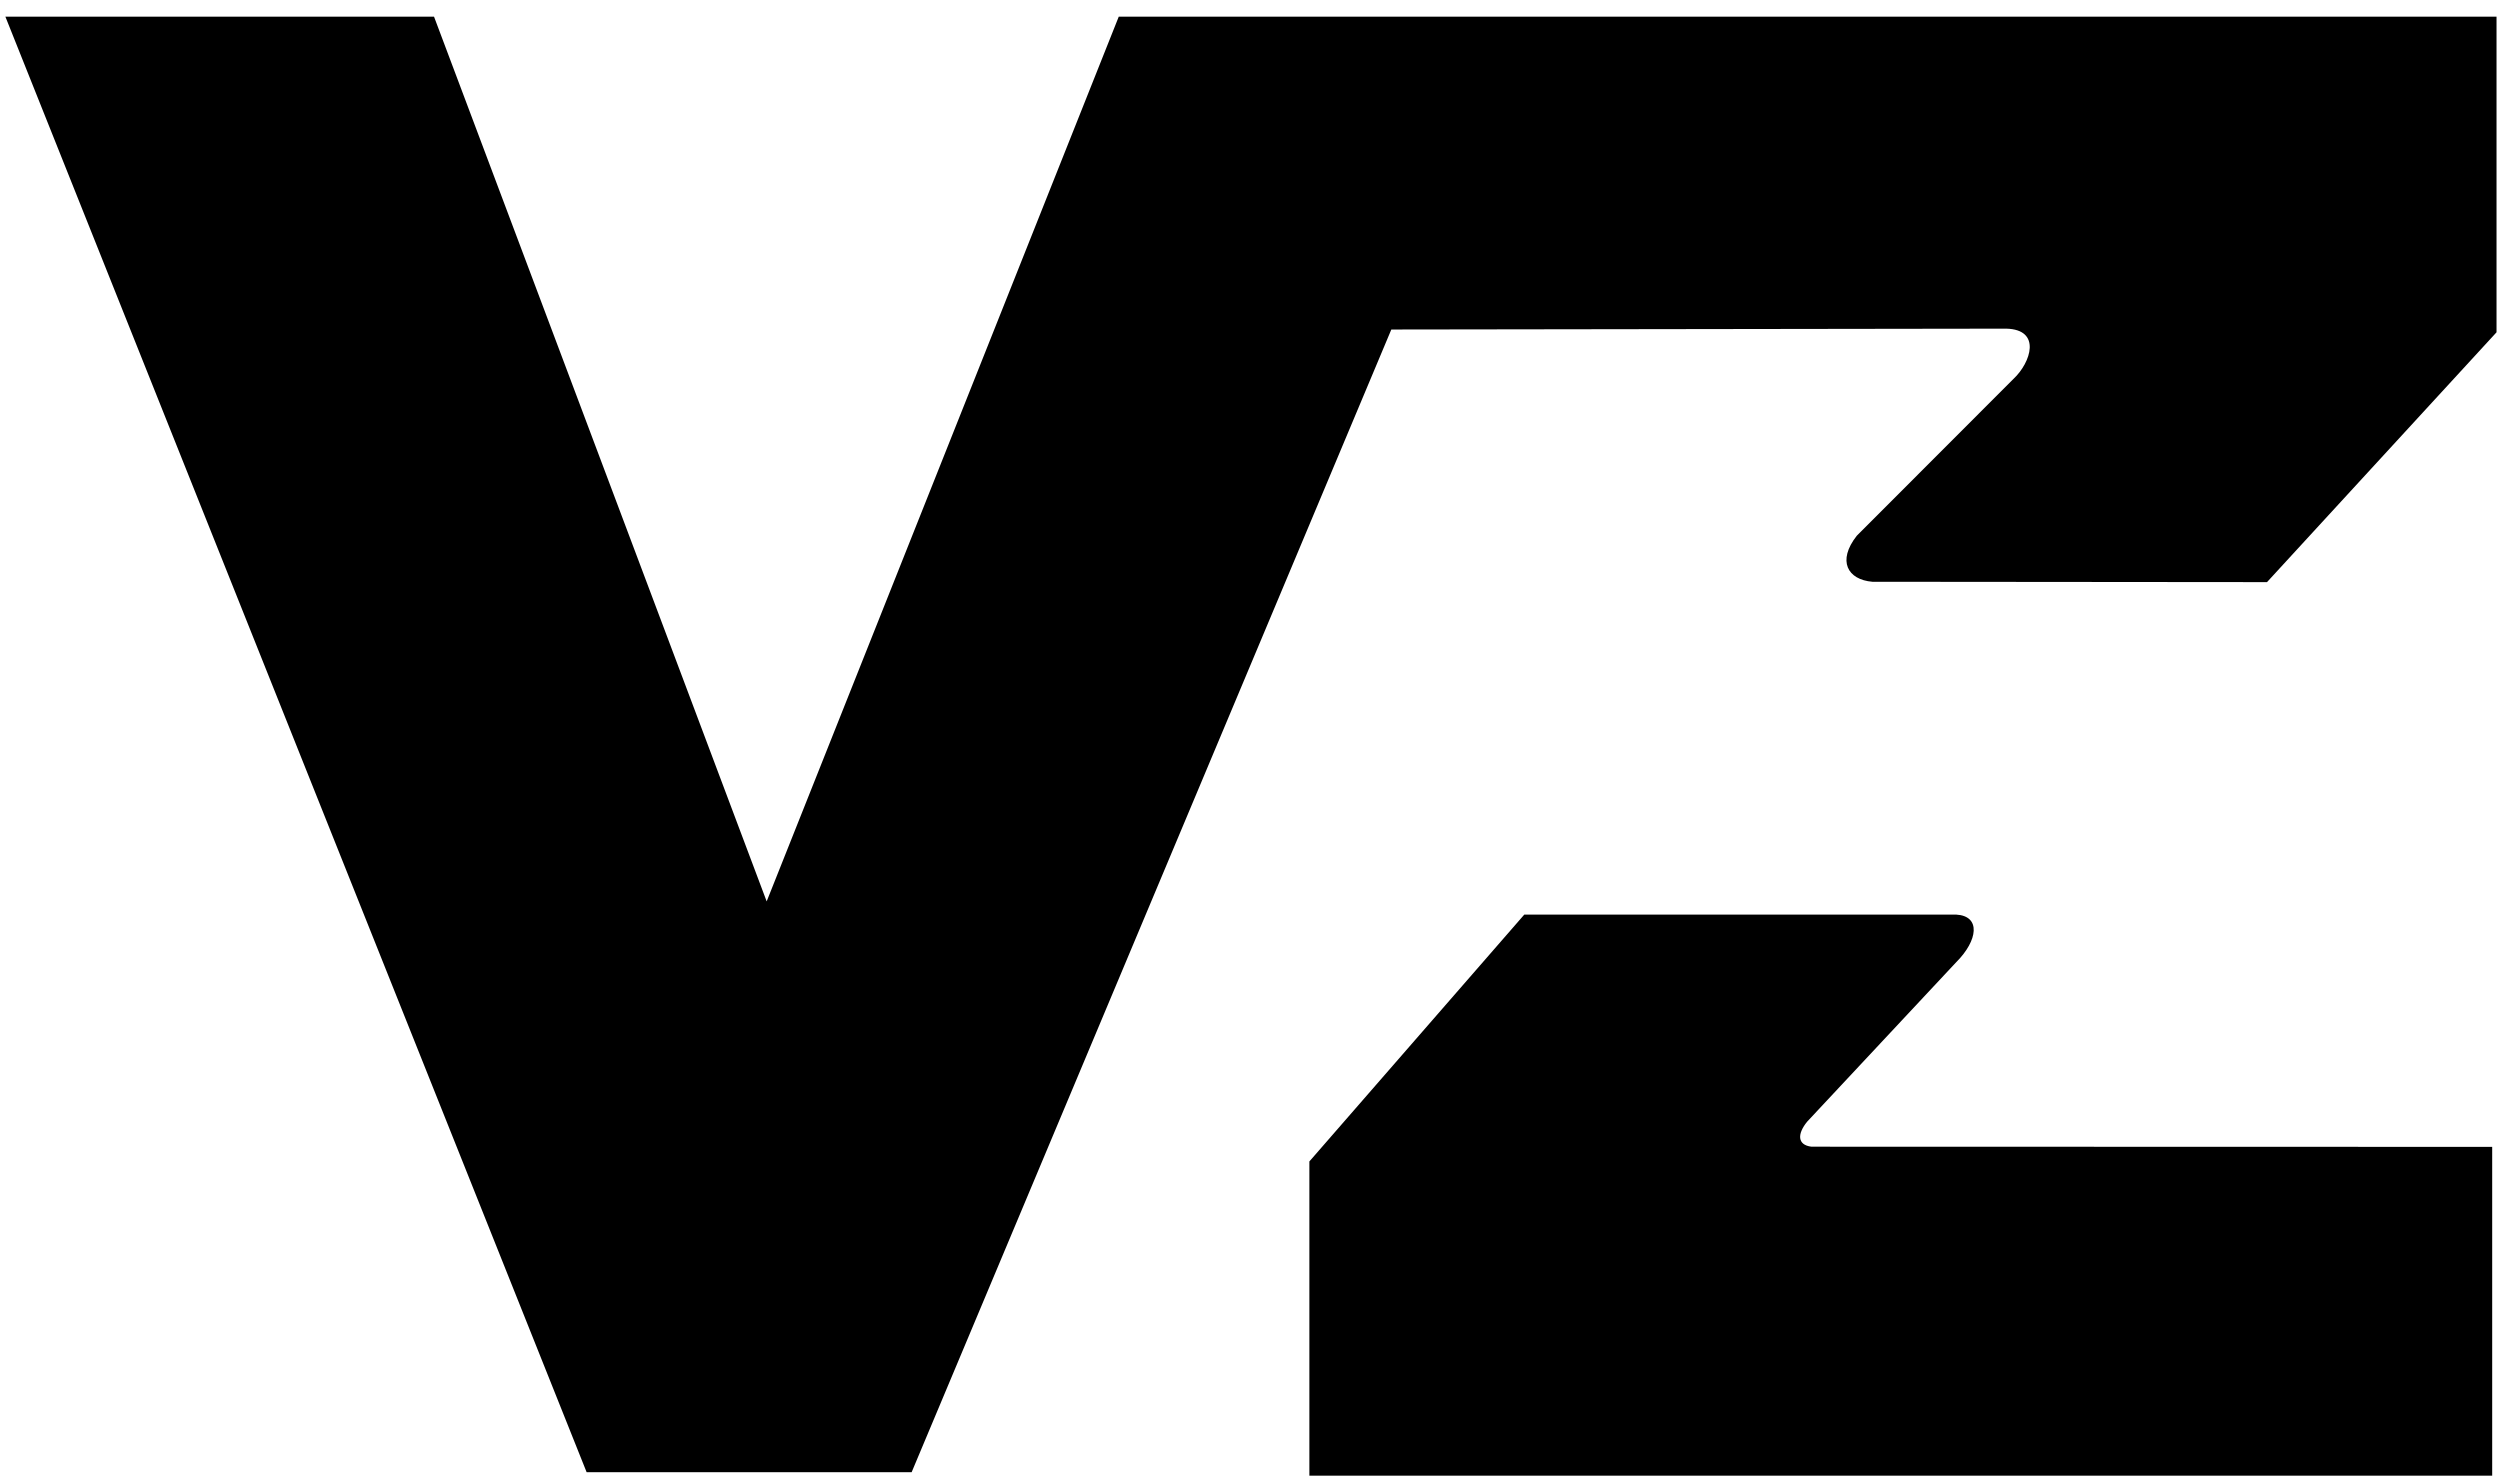 <svg xmlns="http://www.w3.org/2000/svg" xml:space="preserve" width="144px" height="85px" fill-rule="evenodd" clip-rule="evenodd" viewBox="0 0 144 85" xmlns:xlink="http://www.w3.org/1999/xlink">
  <g>
   <path d="M0.31 0.96l24.69 0 19.16 50.96 20.28 -50.96 79.36 0 0 18.18 -13.22 14.39 -22.73 -0.02c-1.43,-0.12 -2.04,-1.2 -0.9,-2.65l9.02 -9.03c1.02,-0.95 1.63,-2.85 -0.41,-2.9l-35.42 0.05 -27.63 65.82 -18.72 0 -33.48 -83.84z"/>
   <path d="M87.8 52.68l24.87 0c1.45,0.08 1.25,1.5 0.02,2.73l-8.59 9.19c-0.58,0.7 -0.59,1.35 0.24,1.45l39.21 0.01 0 19.18 -68.13 0 0 -18.34 12.38 -14.22z"/>
 </g>
</svg>
